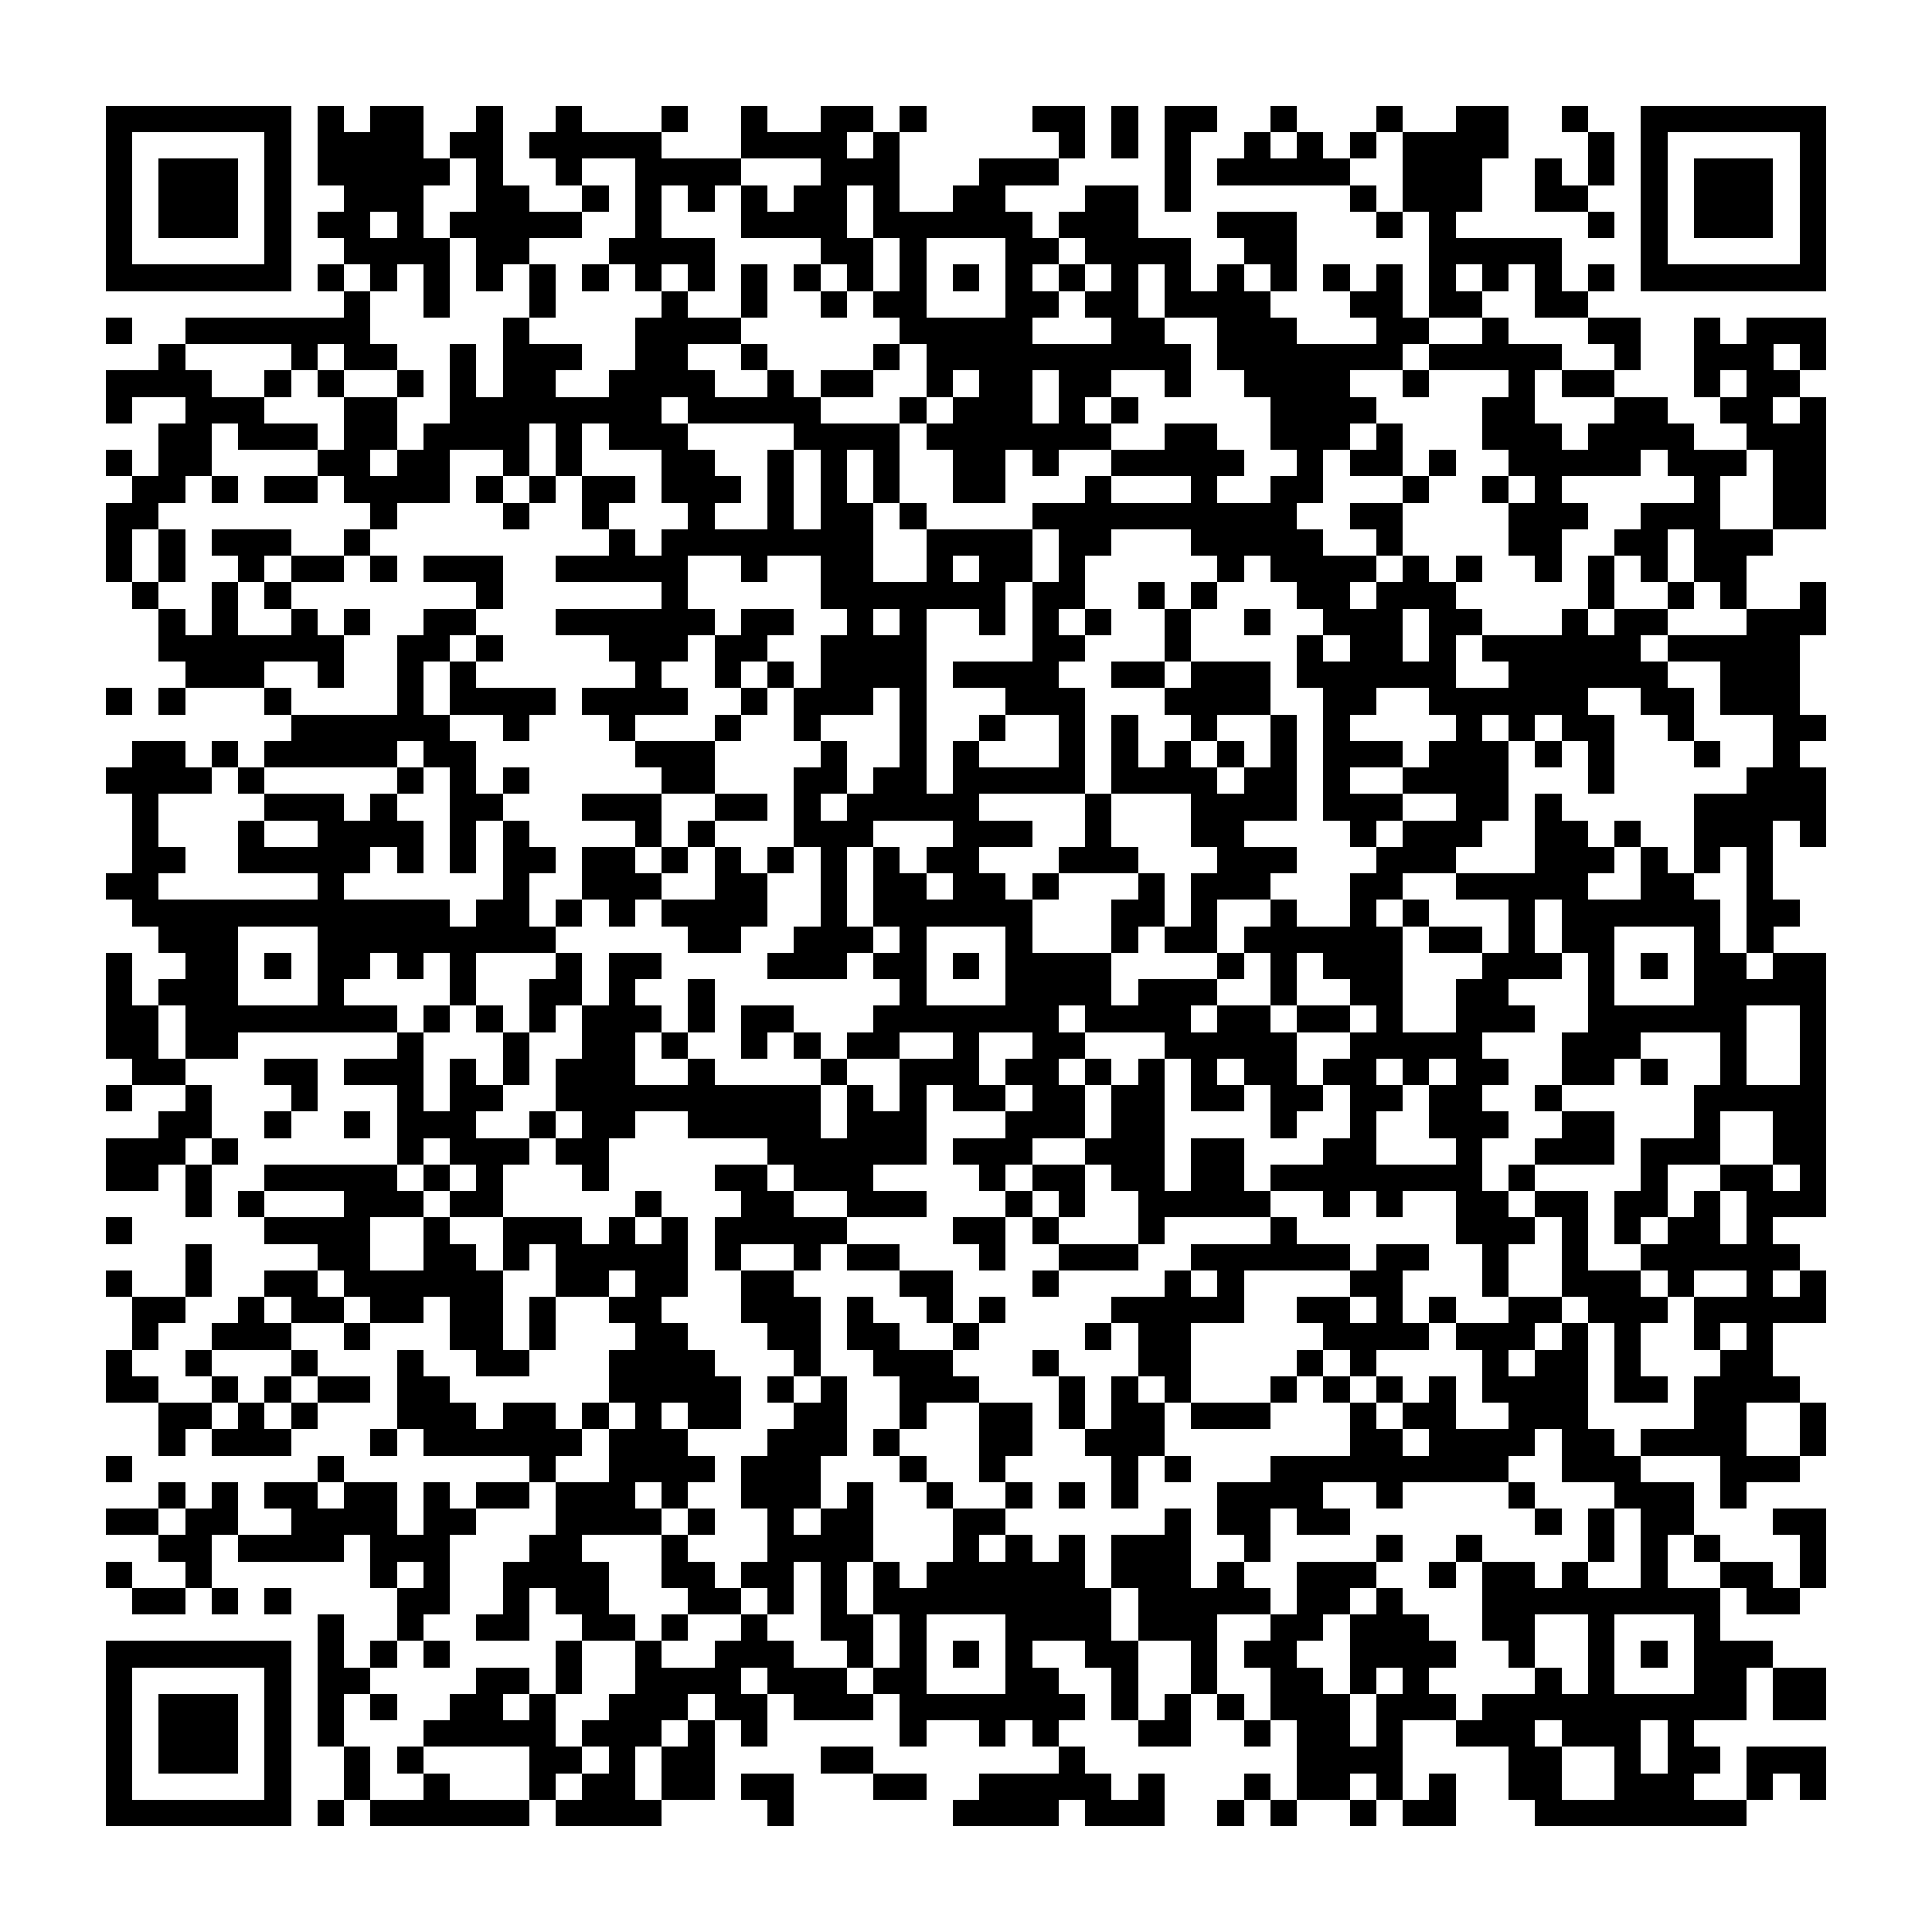 <?xml version="1.0" encoding="utf-8"?><!DOCTYPE svg PUBLIC "-//W3C//DTD SVG 1.1//EN" "http://www.w3.org/Graphics/SVG/1.1/DTD/svg11.dtd"><svg xmlns="http://www.w3.org/2000/svg" viewBox="0 0 73 73" shape-rendering="crispEdges"><path fill="#ffffff" d="M0 0h73v73H0z"/><path stroke="#000000" d="M4 4.5h7m1 0h1m1 0h2m2 0h1m2 0h1m3 0h1m2 0h1m2 0h2m1 0h1m4 0h2m1 0h1m1 0h2m2 0h1m3 0h1m2 0h2m2 0h1m2 0h7M4 5.5h1m5 0h1m1 0h4m1 0h2m1 0h5m3 0h4m1 0h1m6 0h1m1 0h1m1 0h1m2 0h1m1 0h1m1 0h1m1 0h4m3 0h1m1 0h1m5 0h1M4 6.5h1m1 0h3m1 0h1m1 0h5m1 0h1m2 0h1m2 0h4m3 0h3m3 0h3m4 0h1m1 0h5m2 0h3m2 0h1m1 0h1m1 0h1m1 0h3m1 0h1M4 7.5h1m1 0h3m1 0h1m2 0h3m2 0h2m2 0h1m1 0h1m1 0h1m1 0h1m1 0h2m1 0h1m2 0h2m3 0h2m1 0h1m6 0h1m1 0h3m2 0h2m2 0h1m1 0h3m1 0h1M4 8.5h1m1 0h3m1 0h1m1 0h2m1 0h1m1 0h5m2 0h1m3 0h4m1 0h6m1 0h3m3 0h3m3 0h1m1 0h1m5 0h1m1 0h1m1 0h3m1 0h1M4 9.5h1m5 0h1m2 0h4m1 0h2m3 0h4m4 0h2m1 0h1m3 0h2m1 0h4m2 0h2m5 0h5m3 0h1m5 0h1M4 10.5h7m1 0h1m1 0h1m1 0h1m1 0h1m1 0h1m1 0h1m1 0h1m1 0h1m1 0h1m1 0h1m1 0h1m1 0h1m1 0h1m1 0h1m1 0h1m1 0h1m1 0h1m1 0h1m1 0h1m1 0h1m1 0h1m1 0h1m1 0h1m1 0h1m1 0h1m1 0h7M13 11.5h1m2 0h1m3 0h1m4 0h1m2 0h1m2 0h1m1 0h2m3 0h2m1 0h2m1 0h4m3 0h2m1 0h2m2 0h2M4 12.5h1m2 0h7m5 0h1m4 0h4m6 0h5m3 0h2m2 0h3m3 0h2m2 0h1m3 0h2m2 0h1m1 0h3M6 13.5h1m4 0h1m1 0h2m2 0h1m1 0h3m2 0h2m2 0h1m4 0h1m1 0h10m1 0h7m1 0h5m2 0h1m2 0h3m1 0h1M4 14.5h4m2 0h1m1 0h1m2 0h1m1 0h1m1 0h2m2 0h4m2 0h1m1 0h2m2 0h1m1 0h2m1 0h2m2 0h1m2 0h4m2 0h1m3 0h1m1 0h2m3 0h1m1 0h2M4 15.5h1m2 0h3m3 0h2m2 0h8m1 0h5m3 0h1m1 0h3m1 0h1m1 0h1m5 0h4m4 0h2m3 0h2m2 0h2m1 0h1M6 16.5h2m1 0h3m1 0h2m1 0h4m1 0h1m1 0h3m4 0h4m1 0h7m2 0h2m2 0h3m1 0h1m3 0h3m1 0h4m2 0h3M4 17.5h1m1 0h2m4 0h2m1 0h2m2 0h1m1 0h1m3 0h2m2 0h1m1 0h1m1 0h1m2 0h2m1 0h1m2 0h5m2 0h1m1 0h2m1 0h1m2 0h5m1 0h3m1 0h2M5 18.5h2m1 0h1m1 0h2m1 0h4m1 0h1m1 0h1m1 0h2m1 0h3m1 0h1m1 0h1m1 0h1m2 0h2m3 0h1m3 0h1m2 0h2m3 0h1m2 0h1m1 0h1m5 0h1m2 0h2M4 19.5h2m8 0h1m4 0h1m2 0h1m3 0h1m2 0h1m1 0h2m1 0h1m4 0h10m2 0h2m4 0h3m2 0h3m2 0h2M4 20.5h1m1 0h1m1 0h3m2 0h1m9 0h1m1 0h8m2 0h4m1 0h2m3 0h5m2 0h1m4 0h2m2 0h2m1 0h3M4 21.5h1m1 0h1m2 0h1m1 0h2m1 0h1m1 0h3m2 0h5m2 0h1m2 0h2m2 0h1m1 0h2m1 0h1m5 0h1m1 0h4m1 0h1m1 0h1m2 0h1m1 0h1m1 0h1m1 0h2M5 22.5h1m2 0h1m1 0h1m7 0h1m6 0h1m5 0h7m1 0h2m2 0h1m1 0h1m3 0h2m1 0h3m5 0h1m2 0h1m1 0h1m2 0h1M6 23.5h1m1 0h1m2 0h1m1 0h1m2 0h2m3 0h6m1 0h2m2 0h1m1 0h1m2 0h1m1 0h1m1 0h1m2 0h1m2 0h1m2 0h3m1 0h2m3 0h1m1 0h2m3 0h3M6 24.5h7m2 0h2m1 0h1m4 0h3m1 0h2m2 0h4m4 0h2m3 0h1m4 0h1m1 0h2m1 0h1m1 0h6m1 0h5M7 25.5h3m2 0h1m2 0h1m1 0h1m6 0h1m2 0h1m1 0h1m1 0h4m1 0h4m2 0h2m1 0h3m1 0h6m2 0h6m2 0h3M4 26.5h1m1 0h1m3 0h1m4 0h1m1 0h4m1 0h4m2 0h1m1 0h3m1 0h1m3 0h3m3 0h4m2 0h2m2 0h6m2 0h2m1 0h3M11 27.5h6m2 0h1m3 0h1m3 0h1m2 0h1m3 0h1m2 0h1m2 0h1m1 0h1m2 0h1m2 0h1m1 0h1m4 0h1m1 0h1m1 0h2m2 0h1m3 0h2M5 28.5h2m1 0h1m1 0h5m1 0h2m6 0h3m4 0h1m2 0h1m1 0h1m3 0h1m1 0h1m1 0h1m1 0h1m1 0h1m1 0h3m1 0h3m1 0h1m1 0h1m3 0h1m2 0h1M4 29.5h4m1 0h1m5 0h1m1 0h1m1 0h1m5 0h2m3 0h2m1 0h2m1 0h5m1 0h4m1 0h2m1 0h1m2 0h4m3 0h1m5 0h3M5 30.5h1m4 0h3m1 0h1m2 0h2m3 0h3m2 0h2m1 0h1m1 0h5m4 0h1m3 0h4m1 0h3m2 0h2m1 0h1m5 0h5M5 31.5h1m3 0h1m2 0h4m1 0h1m1 0h1m4 0h1m1 0h1m3 0h3m3 0h3m2 0h1m3 0h2m4 0h1m1 0h3m2 0h2m1 0h1m2 0h3m1 0h1M5 32.5h2m2 0h5m1 0h1m1 0h1m1 0h2m1 0h2m1 0h1m1 0h1m1 0h1m1 0h1m1 0h1m1 0h2m3 0h3m3 0h3m3 0h3m3 0h3m1 0h1m1 0h1m1 0h1M4 33.5h2m6 0h1m6 0h1m2 0h3m2 0h2m2 0h1m1 0h2m1 0h2m1 0h1m3 0h1m1 0h3m3 0h2m2 0h5m2 0h2m2 0h1M5 34.5h12m1 0h2m1 0h1m1 0h1m1 0h4m2 0h1m1 0h6m3 0h2m1 0h1m2 0h1m2 0h1m1 0h1m3 0h1m1 0h6m1 0h2M6 35.5h3m3 0h9m5 0h2m2 0h3m1 0h1m3 0h1m3 0h1m1 0h2m1 0h6m1 0h2m1 0h1m1 0h2m3 0h1m1 0h1M4 36.5h1m2 0h2m1 0h1m1 0h2m1 0h1m1 0h1m3 0h1m1 0h2m4 0h3m1 0h2m1 0h1m1 0h4m4 0h1m1 0h1m1 0h3m3 0h3m1 0h1m1 0h1m1 0h2m1 0h2M4 37.5h1m1 0h3m3 0h1m4 0h1m2 0h2m1 0h1m2 0h1m7 0h1m3 0h4m1 0h3m2 0h1m2 0h2m2 0h2m3 0h1m3 0h5M4 38.5h2m1 0h8m1 0h1m1 0h1m1 0h1m1 0h3m1 0h1m1 0h2m3 0h7m1 0h4m1 0h2m1 0h2m1 0h1m2 0h3m2 0h6m2 0h1M4 39.5h2m1 0h2m6 0h1m3 0h1m2 0h2m1 0h1m2 0h1m1 0h1m1 0h2m2 0h1m2 0h2m3 0h5m2 0h5m3 0h3m3 0h1m2 0h1M5 40.5h2m3 0h2m1 0h3m1 0h1m1 0h1m1 0h3m2 0h1m4 0h1m2 0h3m1 0h2m1 0h1m1 0h1m1 0h1m1 0h2m1 0h2m1 0h1m1 0h2m2 0h2m1 0h1m2 0h1m2 0h1M4 41.5h1m2 0h1m3 0h1m3 0h1m1 0h2m2 0h10m1 0h1m1 0h1m1 0h2m1 0h2m1 0h2m1 0h2m1 0h2m1 0h2m1 0h2m2 0h1m5 0h5M6 42.5h2m2 0h1m2 0h1m1 0h3m2 0h1m1 0h2m2 0h5m1 0h3m3 0h3m1 0h2m4 0h1m2 0h1m2 0h3m2 0h2m3 0h1m2 0h2M4 43.5h3m1 0h1m6 0h1m1 0h3m1 0h2m6 0h6m1 0h3m2 0h3m1 0h2m3 0h2m3 0h1m2 0h3m1 0h3m2 0h2M4 44.5h2m1 0h1m2 0h5m1 0h1m1 0h1m3 0h1m4 0h2m1 0h3m4 0h1m1 0h2m1 0h2m1 0h2m1 0h8m1 0h1m4 0h1m2 0h2m1 0h1M7 45.5h1m1 0h1m3 0h3m1 0h2m5 0h1m3 0h2m2 0h3m3 0h1m1 0h1m2 0h5m2 0h1m1 0h1m2 0h2m1 0h2m1 0h2m1 0h1m1 0h3M4 46.5h1m5 0h4m2 0h1m2 0h3m1 0h1m1 0h1m1 0h5m4 0h2m1 0h1m3 0h1m4 0h1m6 0h3m1 0h1m1 0h1m1 0h2m1 0h1M7 47.5h1m4 0h2m2 0h2m1 0h1m1 0h5m1 0h1m2 0h1m1 0h2m3 0h1m2 0h3m2 0h6m1 0h2m2 0h1m2 0h1m2 0h6M4 48.5h1m2 0h1m2 0h2m1 0h6m2 0h2m1 0h2m2 0h2m4 0h2m3 0h1m4 0h1m1 0h1m4 0h2m3 0h1m2 0h3m1 0h1m2 0h1m1 0h1M5 49.5h2m2 0h1m1 0h2m1 0h2m1 0h2m1 0h1m2 0h2m3 0h3m1 0h1m2 0h1m1 0h1m4 0h5m2 0h2m1 0h1m1 0h1m2 0h2m1 0h3m1 0h5M5 50.5h1m2 0h3m2 0h1m3 0h2m1 0h1m3 0h2m3 0h2m1 0h2m2 0h1m4 0h1m1 0h2m5 0h4m1 0h3m1 0h1m1 0h1m2 0h1m1 0h1M4 51.5h1m2 0h1m3 0h1m3 0h1m2 0h2m3 0h4m3 0h1m2 0h3m3 0h1m3 0h2m4 0h1m1 0h1m4 0h1m1 0h2m1 0h1m3 0h2M4 52.5h2m2 0h1m1 0h1m1 0h2m1 0h2m6 0h5m1 0h1m1 0h1m2 0h3m3 0h1m1 0h1m1 0h1m3 0h1m1 0h1m1 0h1m1 0h1m1 0h4m1 0h2m1 0h4M6 53.5h2m1 0h1m1 0h1m3 0h3m1 0h2m1 0h1m1 0h1m1 0h2m2 0h2m2 0h1m2 0h2m1 0h1m1 0h2m1 0h3m3 0h1m1 0h2m2 0h3m4 0h2m2 0h1M6 54.5h1m1 0h3m3 0h1m1 0h6m1 0h3m3 0h3m1 0h1m3 0h2m2 0h3m7 0h2m1 0h4m1 0h2m1 0h4m2 0h1M4 55.5h1m7 0h1m7 0h1m2 0h4m1 0h3m3 0h1m2 0h1m4 0h1m1 0h1m3 0h9m2 0h3m3 0h3M6 56.5h1m1 0h1m1 0h2m1 0h2m1 0h1m1 0h2m1 0h3m1 0h1m2 0h3m1 0h1m2 0h1m2 0h1m1 0h1m1 0h1m3 0h4m2 0h1m4 0h1m3 0h3m1 0h1M4 57.5h2m1 0h2m2 0h4m1 0h2m3 0h4m1 0h1m2 0h1m1 0h2m3 0h2m6 0h1m1 0h2m1 0h2m7 0h1m1 0h1m1 0h2m3 0h2M6 58.5h2m1 0h4m1 0h3m3 0h2m3 0h1m3 0h4m3 0h1m1 0h1m1 0h1m1 0h3m2 0h1m4 0h1m2 0h1m4 0h1m1 0h1m1 0h1m3 0h1M4 59.5h1m2 0h1m6 0h1m1 0h1m2 0h4m2 0h2m1 0h2m1 0h1m1 0h1m1 0h6m1 0h3m1 0h1m2 0h3m2 0h1m1 0h2m1 0h1m2 0h1m2 0h2m1 0h1M5 60.5h2m1 0h1m1 0h1m4 0h2m2 0h1m1 0h2m3 0h2m1 0h1m1 0h1m1 0h9m1 0h5m1 0h2m1 0h1m3 0h9m1 0h2M12 61.5h1m2 0h1m2 0h2m2 0h2m1 0h1m2 0h1m2 0h2m1 0h1m3 0h4m1 0h3m2 0h2m1 0h3m2 0h2m2 0h1m3 0h1M4 62.5h7m1 0h1m1 0h1m1 0h1m4 0h1m2 0h1m2 0h3m2 0h1m1 0h1m1 0h1m1 0h1m2 0h2m2 0h1m1 0h2m2 0h4m2 0h1m2 0h1m1 0h1m1 0h3M4 63.5h1m5 0h1m1 0h2m4 0h2m1 0h1m2 0h4m1 0h3m1 0h2m3 0h2m2 0h1m2 0h1m2 0h2m1 0h1m1 0h1m4 0h1m1 0h1m3 0h2m1 0h2M4 64.5h1m1 0h3m1 0h1m1 0h1m1 0h1m2 0h2m1 0h1m2 0h3m1 0h2m1 0h3m1 0h7m1 0h1m1 0h1m1 0h1m1 0h3m1 0h3m1 0h10m1 0h2M4 65.5h1m1 0h3m1 0h1m1 0h1m3 0h5m1 0h3m1 0h1m1 0h1m5 0h1m2 0h1m1 0h1m3 0h2m2 0h1m1 0h2m1 0h1m2 0h3m1 0h3m1 0h1M4 66.5h1m1 0h3m1 0h1m2 0h1m1 0h1m4 0h2m1 0h1m1 0h2m4 0h2m7 0h1m8 0h4m4 0h2m2 0h1m1 0h2m1 0h3M4 67.5h1m5 0h1m2 0h1m2 0h1m3 0h1m1 0h2m1 0h2m1 0h2m3 0h2m2 0h5m1 0h1m3 0h1m1 0h2m1 0h1m1 0h1m2 0h2m2 0h3m2 0h1m1 0h1M4 68.5h7m1 0h1m1 0h6m1 0h4m4 0h1m6 0h4m1 0h3m2 0h1m1 0h1m2 0h1m1 0h2m3 0h8"/></svg>
